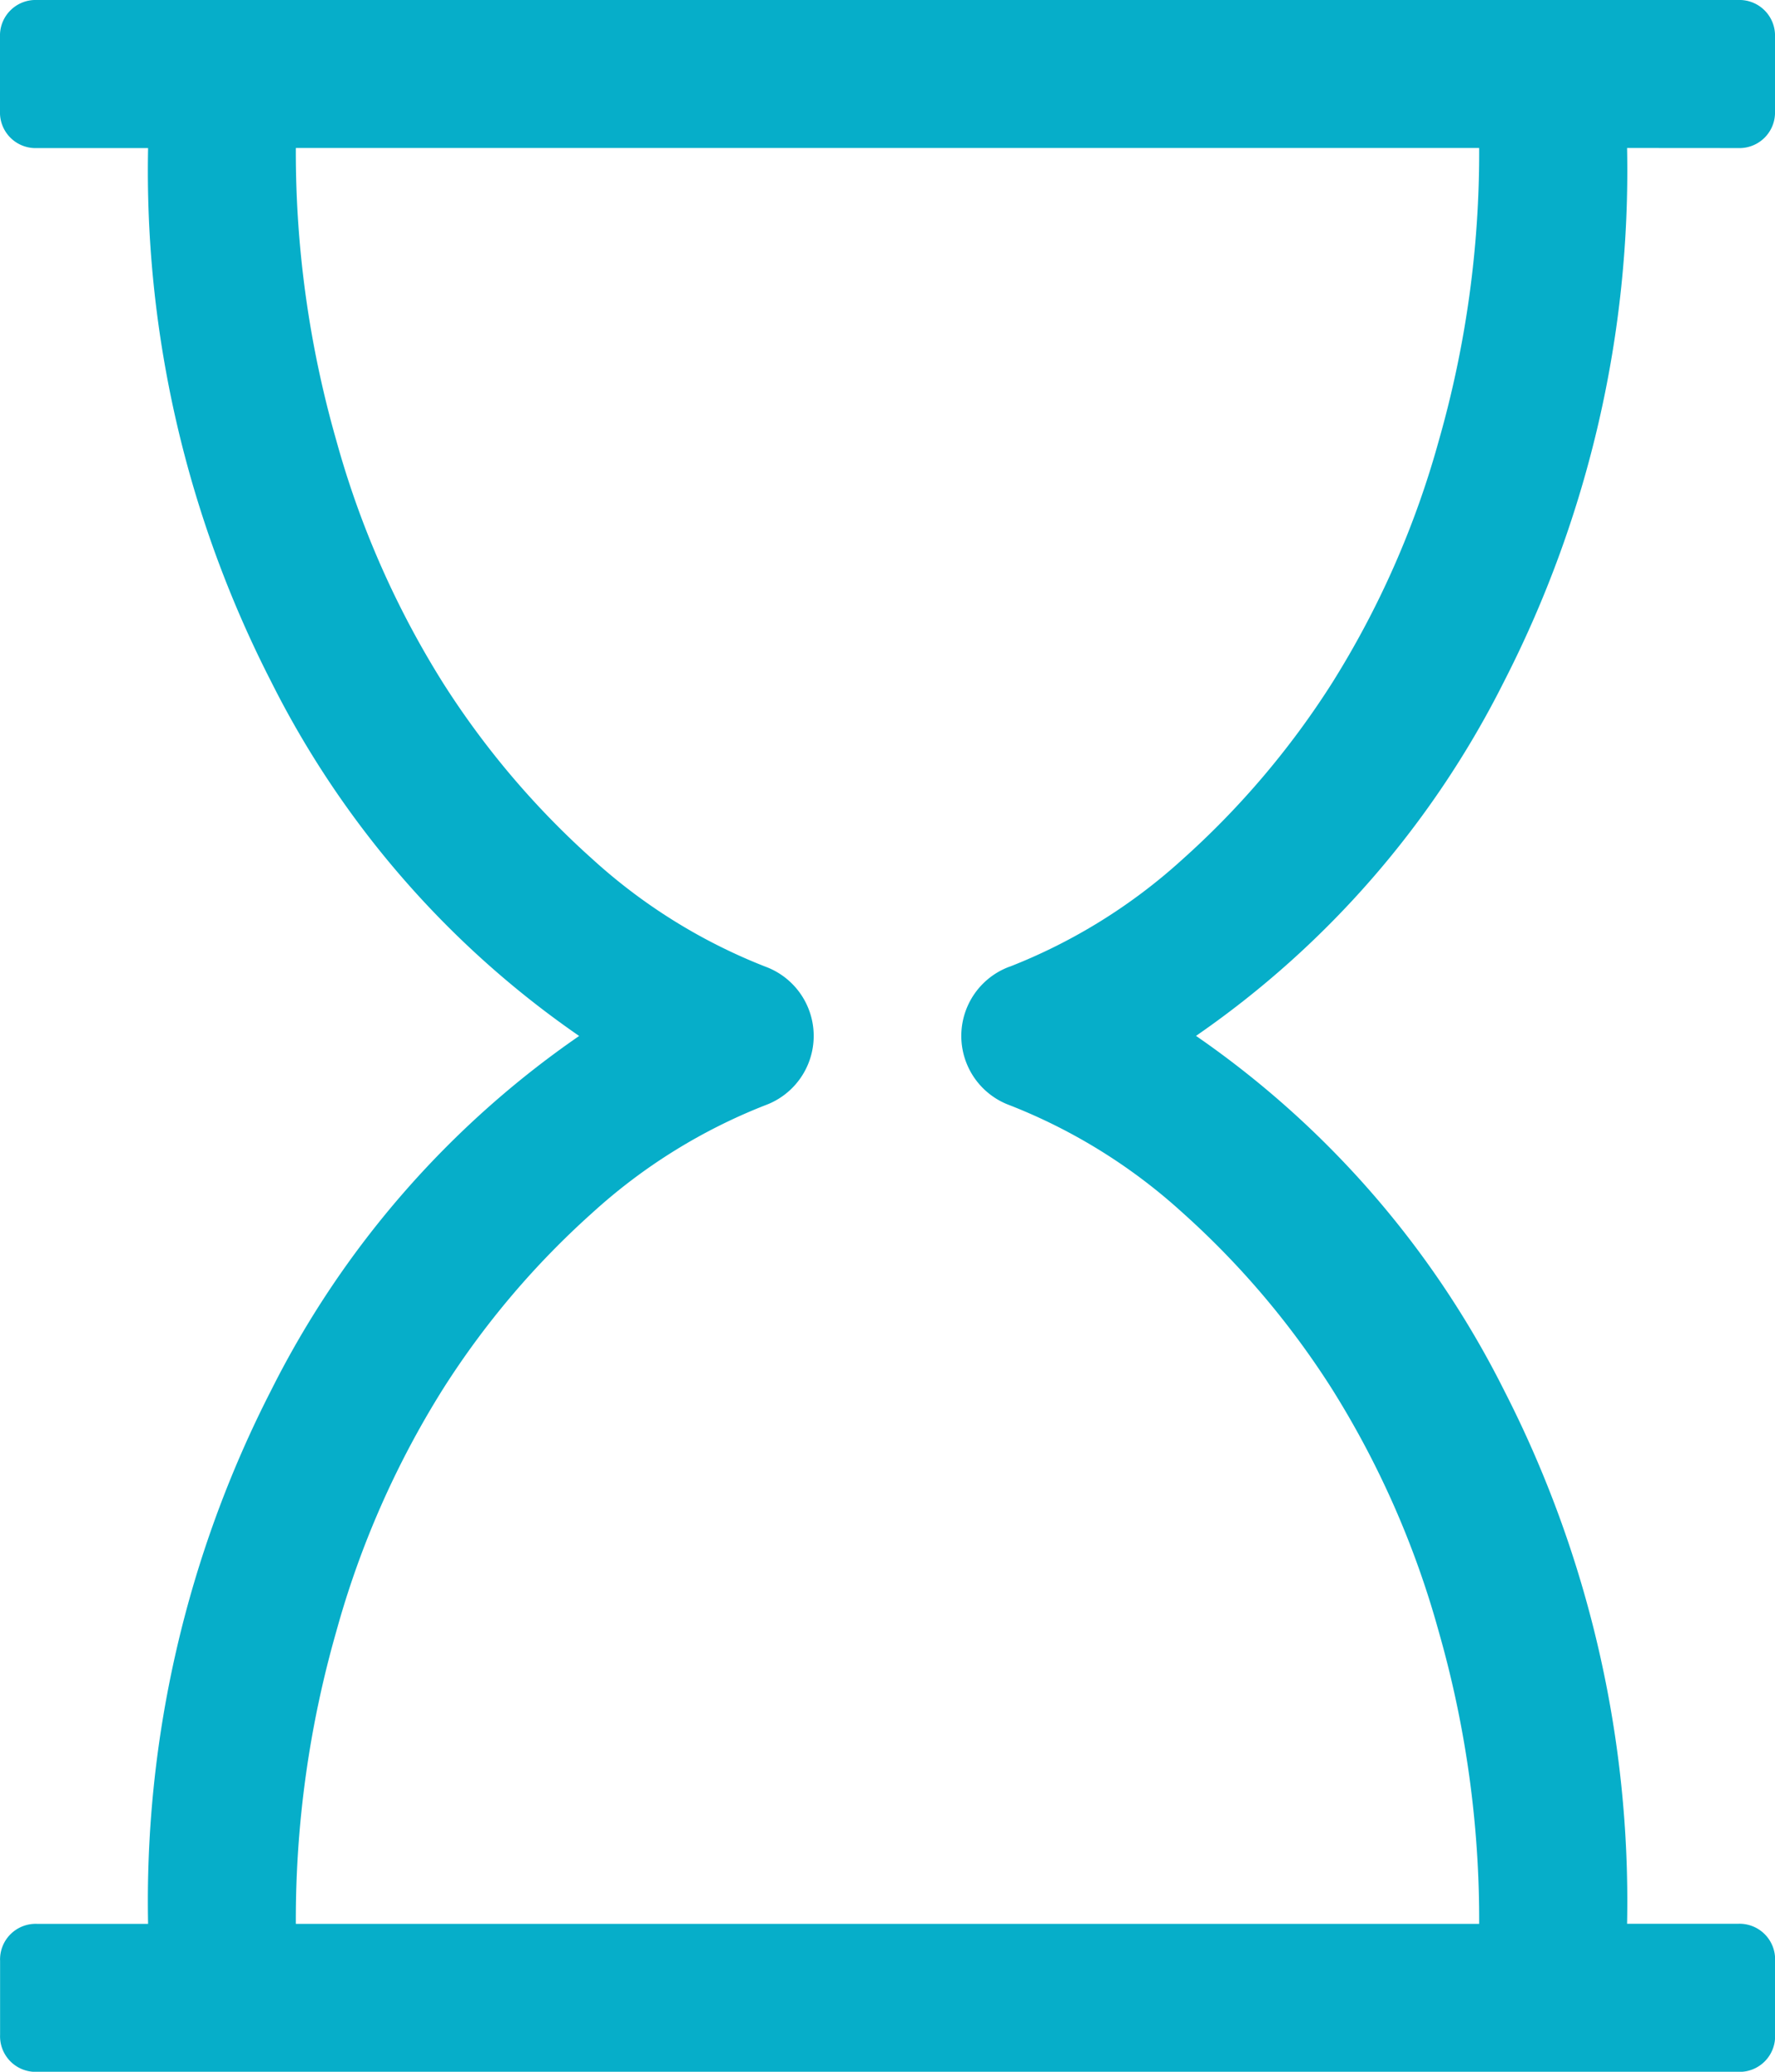 <svg xmlns="http://www.w3.org/2000/svg" width="21" height="24.5" viewBox="0 0 21 24.5">
  <path id="_1608933_hourglass_o_icon" data-name="1608933_hourglass_o_icon" d="M147.25,1.75a13.248,13.248,0,0,1-1.456,6.31,11.169,11.169,0,0,1-3.644,4.19,11.169,11.169,0,0,1,3.644,4.19,13.248,13.248,0,0,1,1.456,6.31h1.313a.421.421,0,0,1,.438.438v.875a.421.421,0,0,1-.437.438H128.438a.421.421,0,0,1-.437-.437v-.875a.421.421,0,0,1,.438-.438h1.313a13.248,13.248,0,0,1,1.456-6.31,11.169,11.169,0,0,1,3.644-4.19,11.169,11.169,0,0,1-3.644-4.19,13.248,13.248,0,0,1-1.456-6.31h-1.312A.421.421,0,0,1,128,1.313V.438A.421.421,0,0,1,128.438,0h20.125A.421.421,0,0,1,149,.438v.875a.421.421,0,0,1-.437.438Zm-7.3,9.68a6.625,6.625,0,0,0,2.037-1.265,9.97,9.97,0,0,0,1.771-2.085,10.785,10.785,0,0,0,1.265-2.871A12.387,12.387,0,0,0,145.5,1.75h-14a12.386,12.386,0,0,0,.479,3.459,10.785,10.785,0,0,0,1.265,2.871,9.969,9.969,0,0,0,1.771,2.085,6.625,6.625,0,0,0,2.037,1.265.873.873,0,0,1,0,1.641,6.625,6.625,0,0,0-2.037,1.265,9.969,9.969,0,0,0-1.771,2.085,10.785,10.785,0,0,0-1.265,2.871,12.386,12.386,0,0,0-.479,3.459h14a12.387,12.387,0,0,0-.479-3.459,10.785,10.785,0,0,0-1.265-2.871,9.97,9.97,0,0,0-1.771-2.085,6.625,6.625,0,0,0-2.037-1.265.873.873,0,0,1,0-1.641Z" transform="translate(-128)" fill="#06aec9"/>
</svg>
